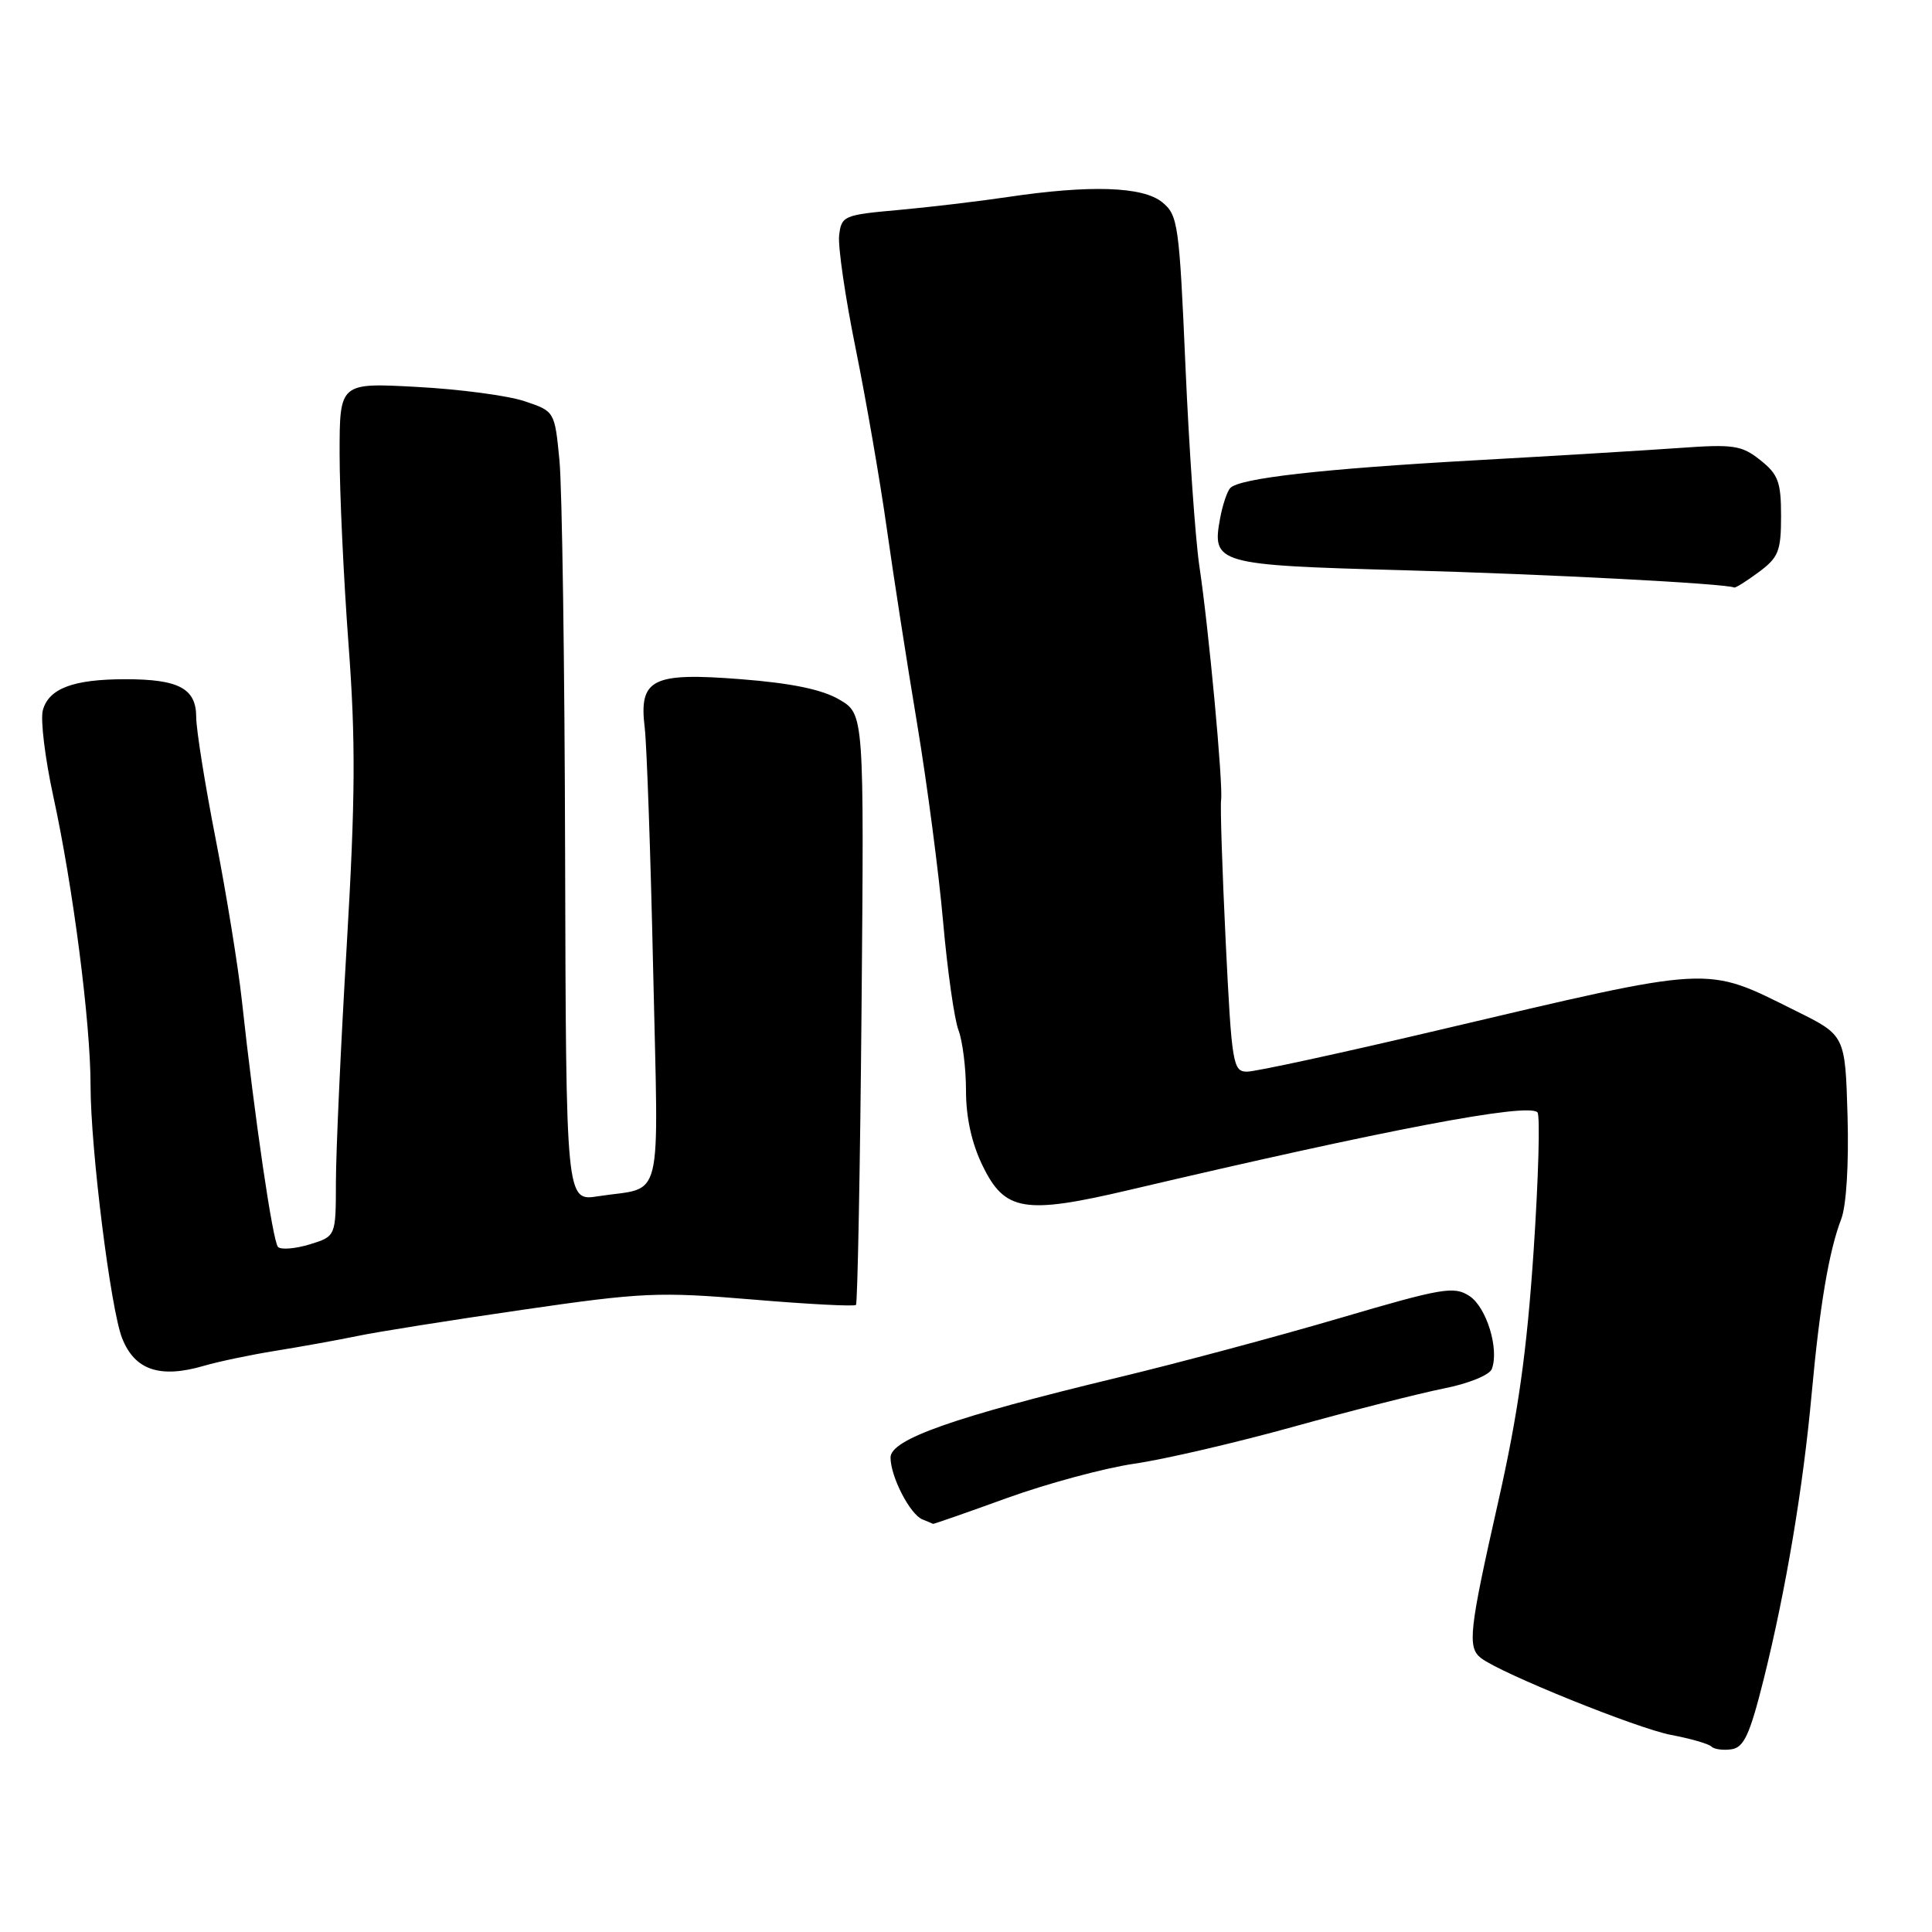 <?xml version="1.0" encoding="UTF-8" standalone="no"?>
<!DOCTYPE svg PUBLIC "-//W3C//DTD SVG 1.1//EN" "http://www.w3.org/Graphics/SVG/1.1/DTD/svg11.dtd" >
<svg xmlns="http://www.w3.org/2000/svg" xmlns:xlink="http://www.w3.org/1999/xlink" version="1.1" viewBox="0 0 256 256">
 <g >
 <path fill="currentColor"
d=" M 233.70 222.50 C 236.64 210.69 238.92 197.15 240.06 184.63 C 241.13 172.95 242.35 165.75 243.97 161.54 C 244.65 159.77 244.99 154.26 244.81 147.88 C 244.50 137.19 244.50 137.19 238.00 133.97 C 225.77 127.90 227.53 127.81 190.38 136.55 C 177.66 139.55 166.35 142.00 165.25 142.00 C 163.37 142.00 163.21 141.05 162.41 124.75 C 161.95 115.26 161.68 106.83 161.80 106.00 C 162.09 104.04 160.17 83.31 158.92 75.00 C 158.39 71.42 157.56 59.52 157.08 48.54 C 156.26 29.68 156.09 28.49 153.99 26.79 C 151.42 24.71 144.45 24.48 133.50 26.11 C 129.65 26.68 123.12 27.46 119.00 27.83 C 111.80 28.47 111.49 28.61 111.19 31.19 C 111.02 32.66 112.00 39.41 113.38 46.19 C 114.75 52.96 116.61 63.67 117.50 70.00 C 118.39 76.33 120.21 88.03 121.54 96.00 C 122.86 103.97 124.41 115.76 124.97 122.18 C 125.54 128.60 126.45 135.04 127.00 136.49 C 127.55 137.94 128.00 141.56 128.00 144.54 C 128.00 148.07 128.76 151.52 130.20 154.46 C 133.14 160.52 135.73 160.95 149.70 157.66 C 183.74 149.66 202.44 146.10 203.72 147.39 C 204.09 147.76 203.86 156.04 203.21 165.78 C 202.31 179.15 201.16 187.30 198.52 199.00 C 194.66 216.08 194.41 218.30 196.25 219.71 C 198.90 221.75 217.01 229.06 221.44 229.89 C 224.00 230.37 226.39 231.06 226.76 231.42 C 227.12 231.79 228.33 231.95 229.43 231.79 C 231.08 231.55 231.86 229.85 233.70 222.50 Z  M 133.42 198.50 C 138.74 196.58 146.33 194.53 150.29 193.95 C 154.26 193.38 163.80 191.16 171.50 189.02 C 179.20 186.88 188.12 184.62 191.31 183.98 C 194.54 183.35 197.37 182.20 197.67 181.41 C 198.68 178.78 196.98 173.22 194.71 171.73 C 192.67 170.39 191.14 170.65 177.48 174.67 C 169.24 177.09 155.97 180.65 148.00 182.56 C 126.39 187.77 118.00 190.72 118.00 193.13 C 118.00 195.66 120.58 200.67 122.23 201.33 C 122.93 201.61 123.56 201.88 123.63 201.92 C 123.70 201.96 128.11 200.43 133.42 198.50 Z  M 27.01 180.98 C 28.93 180.42 33.20 179.52 36.50 178.99 C 39.80 178.46 44.68 177.58 47.35 177.03 C 50.02 176.47 59.88 174.91 69.26 173.55 C 85.08 171.25 87.29 171.15 99.67 172.19 C 107.01 172.81 113.20 173.13 113.42 172.91 C 113.63 172.68 113.97 154.98 114.16 133.56 C 114.50 94.61 114.50 94.61 111.20 92.69 C 108.94 91.36 104.87 90.52 98.20 90.00 C 86.38 89.07 84.64 89.95 85.43 96.44 C 85.70 98.67 86.21 113.17 86.55 128.66 C 87.25 160.34 88.03 157.15 79.25 158.51 C 75.00 159.18 75.00 159.18 74.88 113.34 C 74.82 88.13 74.48 64.58 74.13 61.00 C 73.50 54.50 73.50 54.50 69.50 53.16 C 67.30 52.42 60.89 51.57 55.25 51.27 C 45.00 50.71 45.00 50.71 45.00 60.11 C 45.00 65.27 45.53 76.63 46.18 85.35 C 47.14 98.17 47.09 105.80 45.94 125.35 C 45.15 138.63 44.51 152.72 44.51 156.66 C 44.50 163.82 44.50 163.82 41.03 164.89 C 39.11 165.47 37.23 165.62 36.84 165.23 C 36.14 164.51 33.74 148.15 32.04 132.50 C 31.56 128.10 30.01 118.53 28.59 111.24 C 27.16 103.95 26.00 96.66 26.00 95.03 C 26.00 91.23 23.71 90.00 16.63 90.00 C 9.68 90.00 6.44 91.23 5.67 94.14 C 5.35 95.40 5.97 100.49 7.05 105.46 C 9.67 117.45 12.00 135.49 12.00 143.84 C 12.00 152.20 14.66 173.51 16.19 177.34 C 17.86 181.55 21.20 182.68 27.01 180.98 Z  M 233.04 75.81 C 235.66 73.87 236.00 73.03 236.00 68.38 C 236.00 63.86 235.62 62.85 233.25 60.97 C 230.78 59.00 229.70 58.84 222.50 59.36 C 218.10 59.67 205.95 60.41 195.50 60.99 C 175.11 62.13 164.18 63.37 163.00 64.68 C 162.60 65.13 162.00 66.91 161.68 68.63 C 160.55 74.71 161.15 74.88 186.00 75.56 C 205.02 76.08 228.76 77.33 229.79 77.85 C 229.95 77.93 231.41 77.02 233.04 75.81 Z "/>
</g>
</svg>